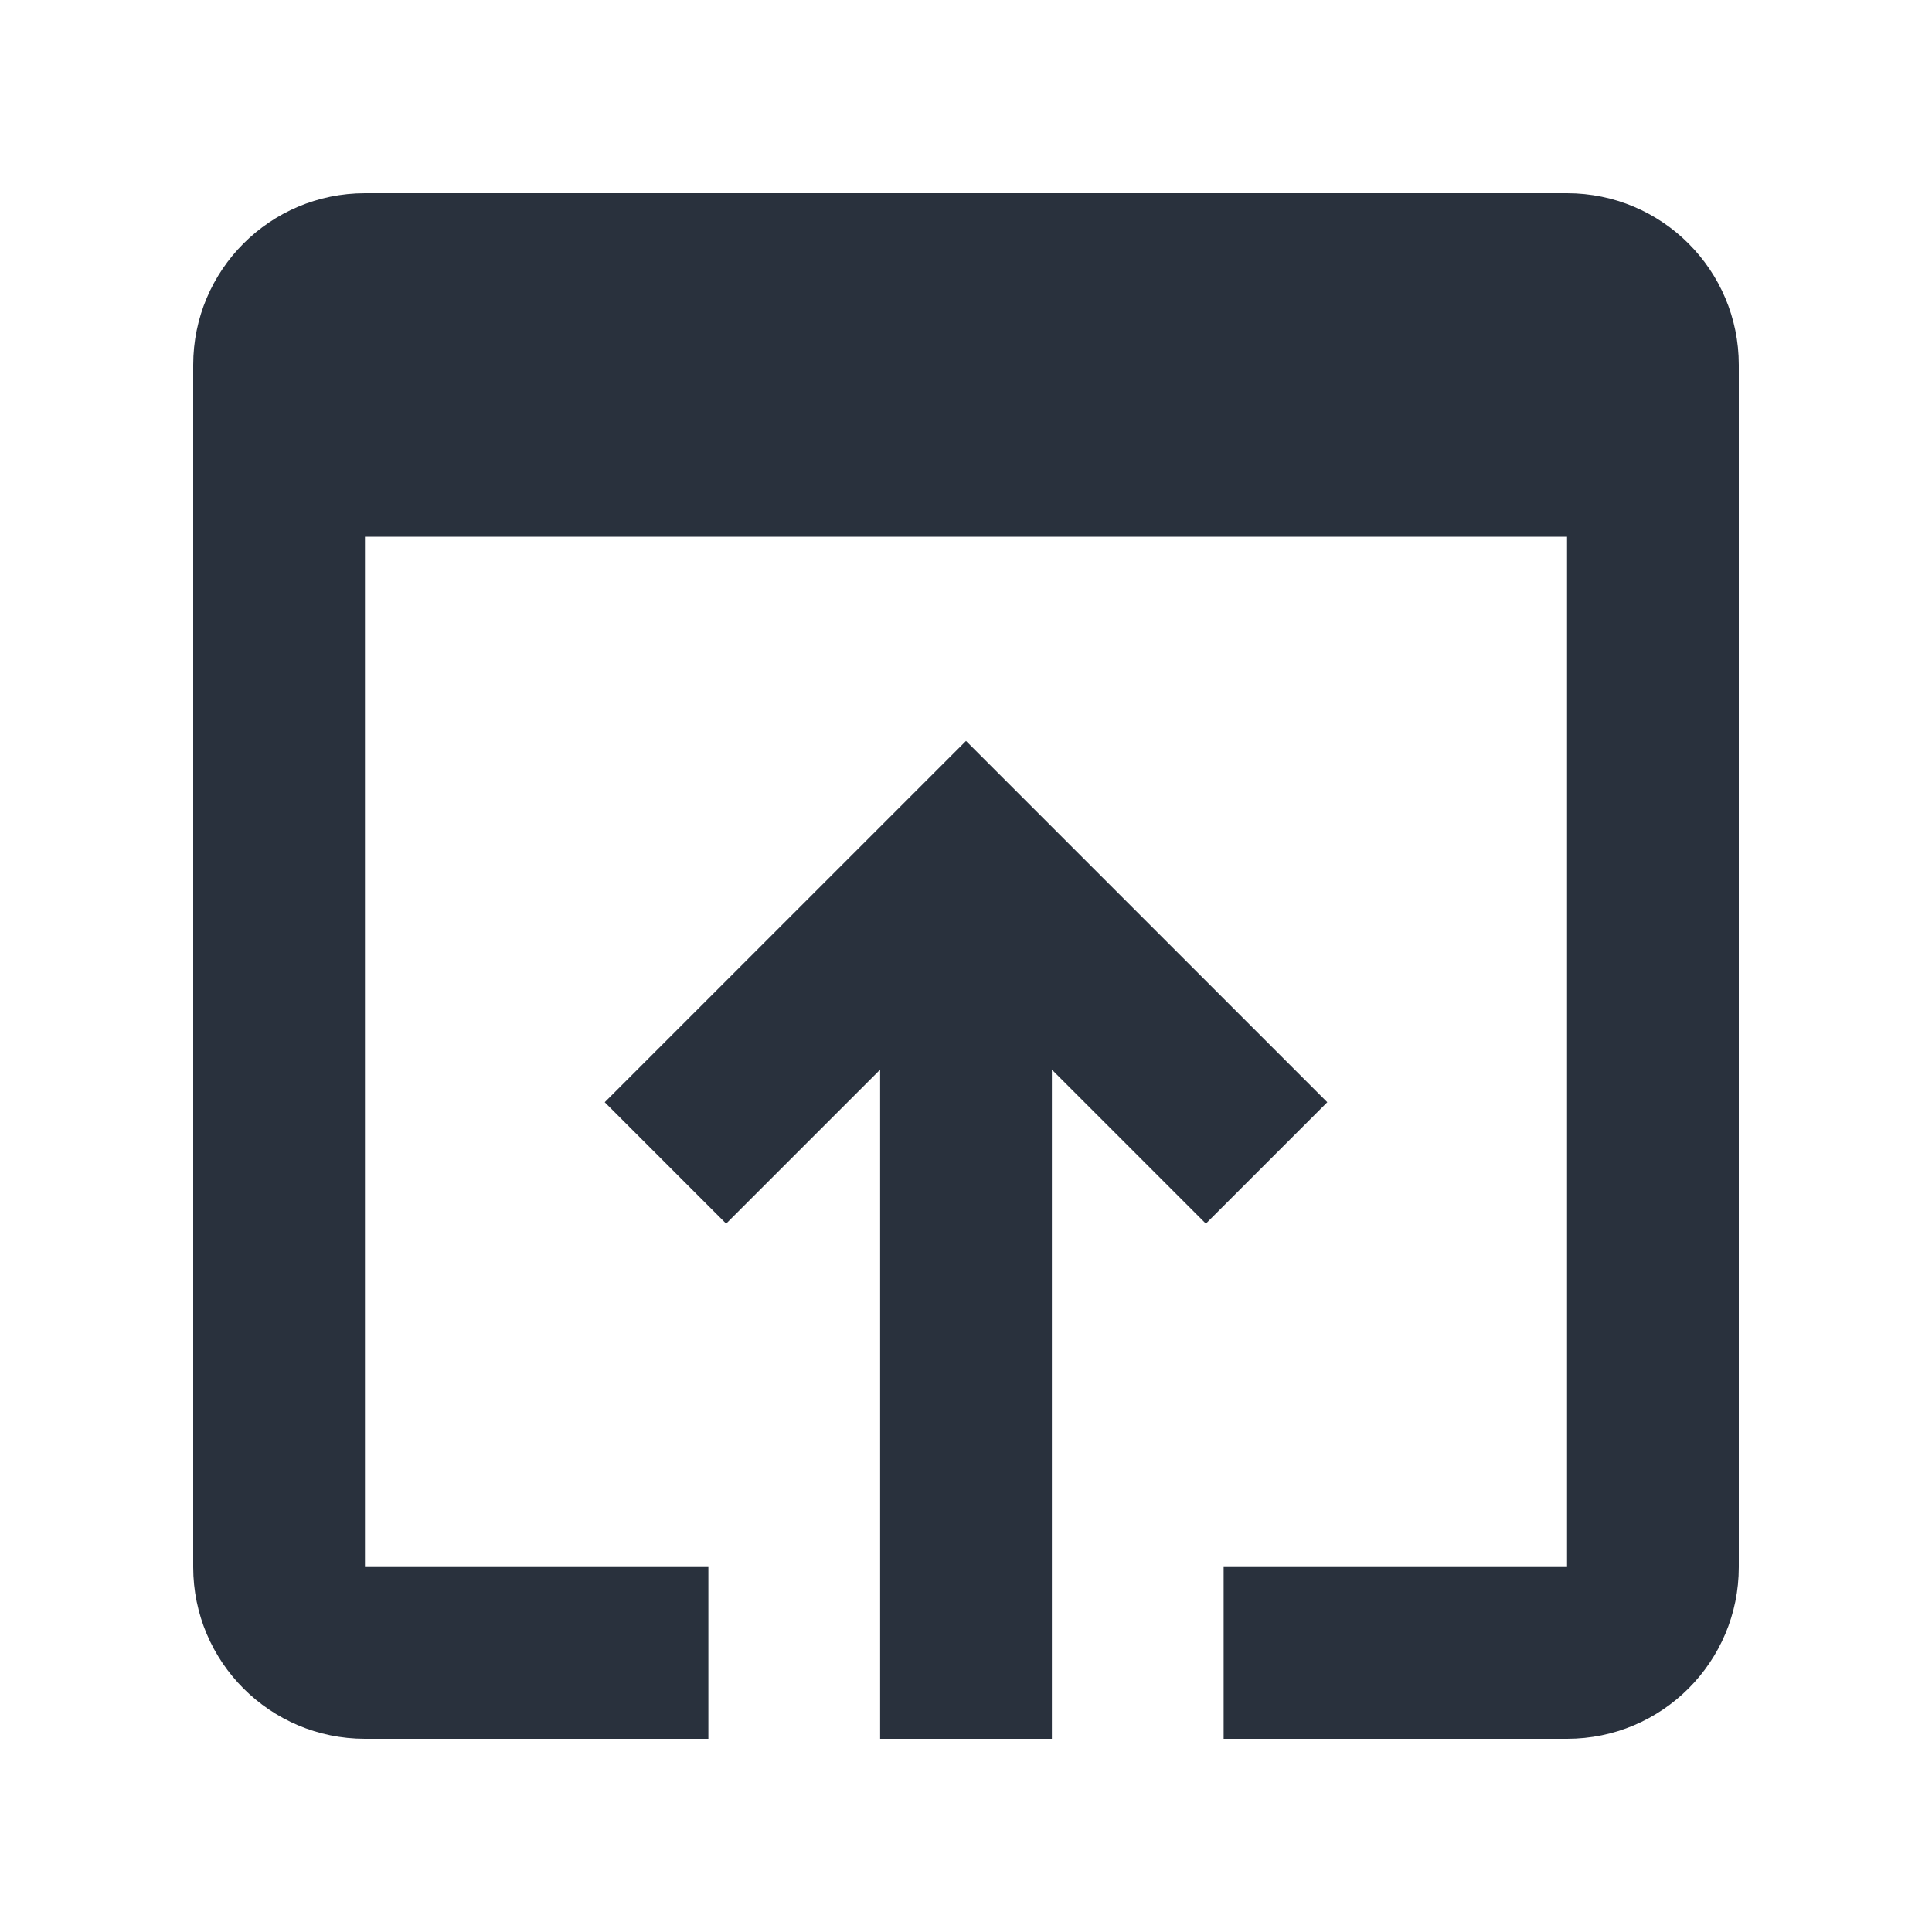 <svg width="20" height="20" viewBox="0 0 20 20" fill="none" xmlns="http://www.w3.org/2000/svg">
<path d="M16.222 2H3.778C2.796 2 2 2.796 2 3.778V16.222C2 17.204 2.796 18 3.778 18H7.333V16.222H3.778V5.556H16.222V16.222H12.667V18H16.222C17.204 18 18 17.204 18 16.222V3.778C18 2.796 17.204 2 16.222 2Z" fill="#29313D"/>
<path d="M10 8.489L9.111 10.267V18H10.889V10.267L10 8.489Z" fill="#29313D"/>
<path d="M13.74 11.41L12.483 12.667L10 10.184L7.517 12.667L6.26 11.41L10 7.67L13.74 11.41Z" fill="#29313D"/>
</svg>
